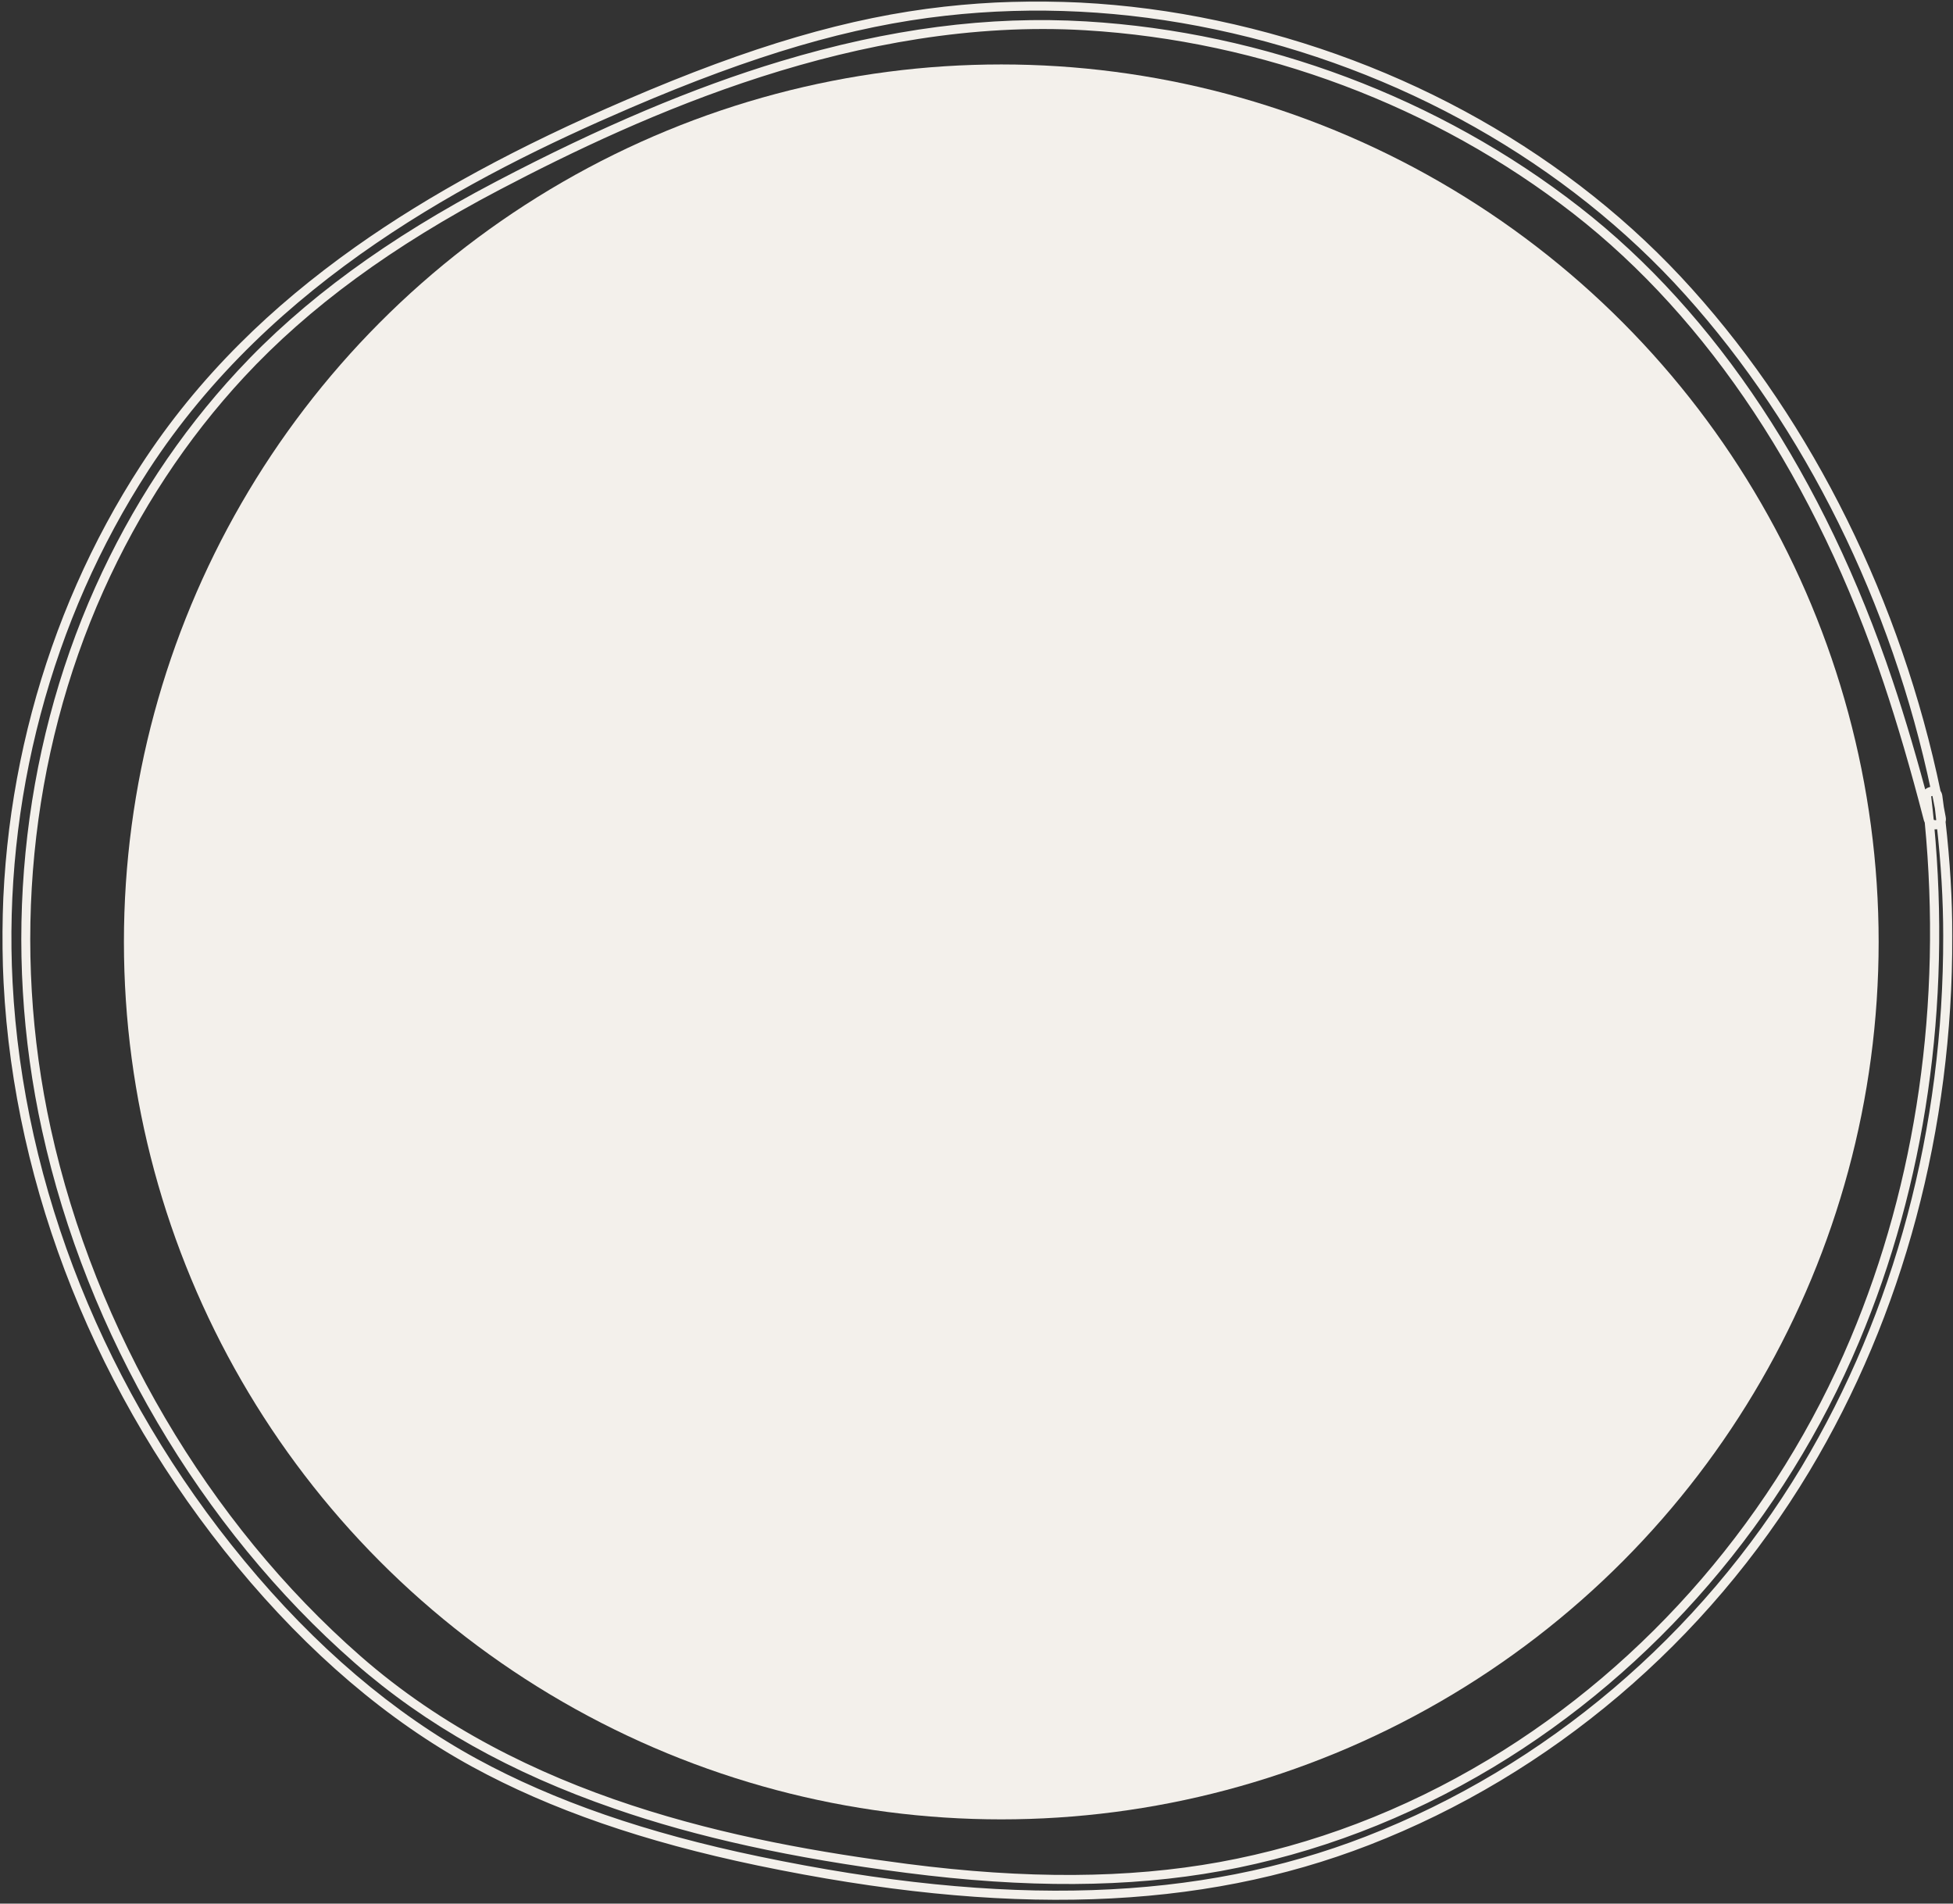 <svg width="394" height="384" viewBox="0 0 394 384" fill="none" xmlns="http://www.w3.org/2000/svg">
<rect x="0" y="0" width="394" height="384" fill="#333333" stroke="none"/>
<mask id="path-1-outside-1_2844_20750" maskUnits="userSpaceOnUse" x="0.166" y="-1.71786e-05" width="394" height="384" fill="black">
<rect fill="white" x="0.166" y="-1.71786e-05" width="394" height="384"/>
<path d="M48.905 69.785C55.773 62.917 63.523 56.464 72.153 50.347C86.978 39.851 104.809 30.158 126.657 20.776C151.797 9.942 171.52 4.163 190.621 2.037C208.66 0.016 227.087 0.949 245.385 4.836C282.809 12.715 316.709 31.868 340.838 58.77C365.227 85.88 382.876 121.62 390.833 159.848C390.988 160.03 391.092 160.263 391.144 160.548C391.248 161.325 391.351 162.103 391.455 162.88C391.585 163.554 391.714 164.254 391.844 164.954C391.896 165.265 391.87 165.524 391.792 165.731C392.699 173.792 393.166 181.36 393.166 188.746C393.243 227.752 383.291 264.995 364.423 296.433C343.845 330.695 312.433 357.364 275.967 371.515C241.964 384.707 202.854 386.003 152.938 375.61C130.078 370.841 111.34 364.362 95.634 355.783C78.684 346.531 62.797 332.976 48.361 315.508C20.241 281.452 3.576 239.803 1.425 198.232C-0.493 161.481 9.304 124.549 29.001 94.251C34.677 85.517 41.286 77.379 48.931 69.759M390.289 159.485C382.306 121.516 364.76 86.01 340.527 59.03C316.45 32.231 282.628 13.13 245.307 5.251C227.035 1.389 208.66 0.456 190.673 2.478C171.624 4.603 151.927 10.383 126.813 21.164C94.624 35.004 54.452 55.868 29.338 94.51C9.692 124.73 -0.078 161.559 1.839 198.232C3.991 239.674 20.63 281.245 48.698 315.223C63.082 332.639 78.944 346.168 95.842 355.395C111.522 363.947 130.208 370.427 153.015 375.17C202.854 385.562 241.886 384.267 275.812 371.101C312.2 356.976 343.534 330.384 364.06 296.225C382.876 264.839 392.803 227.674 392.725 188.746C392.725 181.515 392.284 174.129 391.403 166.276C391.222 166.405 391.014 166.509 390.807 166.561C390.366 166.664 389.874 166.561 389.485 166.302C392.932 202.845 387.749 238.715 374.401 270.412C359.421 306.048 333.322 336.371 300.874 355.887C283.613 366.254 265.212 373.252 246.214 376.725C227.709 380.094 207.001 380.198 182.898 377.087C159.909 374.133 140.679 369.908 124.117 364.155C103.306 356.976 86.278 347.386 71.998 334.894C41.052 307.784 18.141 268.779 9.174 227.907C1.062 191.001 4.846 152.228 19.852 118.743C27.109 102.519 36.75 87.902 48.465 75.28C61.605 61.103 78.581 48.663 100.377 37.259C121.448 26.218 140.186 18.288 157.68 13.026C179.451 6.469 199.537 3.852 219.079 5.018C254.845 7.143 290.066 20.387 318.187 42.287C345.633 63.617 367.404 96.558 381.14 137.481C383.706 145.101 386.194 153.55 388.734 163.243C388.656 162.44 388.552 161.662 388.475 160.859C388.371 160.004 388.993 159.485 389.641 159.408C389.874 159.382 390.107 159.408 390.315 159.485M388.993 165.757C388.993 165.757 388.863 165.498 388.811 165.343C386.09 154.82 383.421 145.749 380.699 137.611C367.015 96.765 345.27 63.902 317.85 42.546C289.807 20.724 254.689 7.532 219.001 5.407C173.101 2.685 129.405 22.486 100.533 37.622C78.788 49.026 61.864 61.44 48.75 75.565C37.061 88.161 27.472 102.726 20.215 118.925C5.261 152.332 1.477 191.001 9.563 227.829C18.53 268.623 41.389 307.551 72.257 334.583C105.25 363.481 148.739 372.241 182.924 376.673C206.975 379.783 227.657 379.653 246.11 376.31C265.056 372.863 283.406 365.891 300.615 355.55C332.96 336.112 359.032 305.815 373.961 270.282C387.36 238.455 392.518 202.43 388.993 165.783M390.418 160.081C390.211 159.9 389.952 159.848 389.693 159.874C389.252 159.926 388.837 160.237 388.915 160.833C389.097 162.44 389.278 164.021 389.433 165.628C389.719 166.068 390.263 166.224 390.729 166.12C390.859 166.094 391.196 165.991 391.351 165.68C391.248 164.772 391.144 163.865 391.04 162.958C390.859 161.999 390.652 161.04 390.47 160.055"/>
</mask>
<path d="M72.153 50.347L71.749 49.776L71.748 49.776L72.153 50.347ZM126.657 20.776L126.934 21.419L126.934 21.419L126.657 20.776ZM190.621 2.037L190.699 2.733L190.699 2.733L190.621 2.037ZM245.385 4.836L245.239 5.521L245.241 5.521L245.385 4.836ZM340.838 58.77L340.317 59.238L340.318 59.239L340.838 58.77ZM390.833 159.848L390.148 159.991L390.184 160.167L390.302 160.304L390.833 159.848ZM391.144 160.548L391.838 160.455L391.836 160.439L391.833 160.423L391.144 160.548ZM391.455 162.88L390.761 162.973L390.764 162.993L390.768 163.013L391.455 162.88ZM391.844 164.954L392.534 164.839L392.532 164.826L391.844 164.954ZM391.792 165.731L391.137 165.486L391.078 165.643L391.096 165.81L391.792 165.731ZM393.166 188.746L392.466 188.746L392.466 188.747L393.166 188.746ZM364.423 296.433L365.023 296.793L365.023 296.793L364.423 296.433ZM275.967 371.515L276.22 372.168L276.22 372.168L275.967 371.515ZM152.938 375.61L152.795 376.295L152.795 376.295L152.938 375.61ZM95.634 355.783L95.97 355.169L95.97 355.169L95.634 355.783ZM48.361 315.508L47.821 315.953L47.822 315.954L48.361 315.508ZM1.425 198.232L2.124 198.196L2.124 198.195L1.425 198.232ZM29.001 94.251L29.588 94.633L29.588 94.633L29.001 94.251ZM340.527 59.03L341.048 58.562L341.048 58.562L340.527 59.03ZM245.307 5.251L245.162 5.936L245.162 5.936L245.307 5.251ZM190.673 2.478L190.751 3.174L190.751 3.174L190.673 2.478ZM126.813 21.164L126.537 20.521L126.536 20.521L126.813 21.164ZM29.338 94.51L29.925 94.892L29.925 94.892L29.338 94.51ZM1.839 198.232L2.538 198.195L2.538 198.195L1.839 198.232ZM48.698 315.223L49.238 314.777L49.238 314.777L48.698 315.223ZM95.842 355.395L95.506 356.009L95.506 356.009L95.842 355.395ZM153.015 375.17L153.158 374.484L153.158 374.484L153.015 375.17ZM275.812 371.101L276.065 371.753L276.065 371.753L275.812 371.101ZM364.06 296.225L364.66 296.586L364.661 296.585L364.06 296.225ZM392.725 188.746L392.025 188.746L392.025 188.747L392.725 188.746ZM391.403 166.276L392.099 166.198L391.966 165.013L390.996 165.706L391.403 166.276ZM390.807 166.561L390.967 167.242L390.977 167.24L390.807 166.561ZM389.485 166.302L389.874 165.719L388.65 164.904L388.788 166.367L389.485 166.302ZM374.401 270.412L373.756 270.14L373.756 270.14L374.401 270.412ZM300.874 355.887L301.234 356.487L301.235 356.487L300.874 355.887ZM246.214 376.725L246.34 377.413L246.34 377.413L246.214 376.725ZM182.898 377.087L182.988 376.393L182.987 376.393L182.898 377.087ZM124.117 364.155L124.347 363.493L124.346 363.493L124.117 364.155ZM71.998 334.894L71.536 335.42L71.537 335.421L71.998 334.894ZM9.174 227.907L9.858 227.757L9.858 227.757L9.174 227.907ZM19.852 118.743L20.491 119.029L20.491 119.029L19.852 118.743ZM48.465 75.28L48.978 75.756L48.978 75.756L48.465 75.28ZM100.377 37.259L100.702 37.879L100.702 37.879L100.377 37.259ZM157.68 13.026L157.882 13.697L157.882 13.697L157.68 13.026ZM219.079 5.018L219.037 5.717L219.037 5.717L219.079 5.018ZM318.187 42.287L317.757 42.839L317.757 42.84L318.187 42.287ZM381.14 137.481L380.476 137.704L380.477 137.705L381.14 137.481ZM388.734 163.243L388.057 163.421L389.43 163.176L388.734 163.243ZM388.475 160.859L389.171 160.792L389.17 160.783L389.169 160.775L388.475 160.859ZM389.641 159.408L389.563 158.712L389.557 158.713L389.641 159.408ZM388.811 165.343L388.134 165.518L388.14 165.541L388.147 165.564L388.811 165.343ZM380.699 137.611L381.363 137.389L381.363 137.389L380.699 137.611ZM317.85 42.546L318.28 41.994L318.28 41.994L317.85 42.546ZM219.001 5.407L219.043 4.708L219.042 4.708L219.001 5.407ZM100.533 37.622L100.208 37.002L100.208 37.002L100.533 37.622ZM48.75 75.565L48.237 75.089L48.237 75.089L48.75 75.565ZM20.215 118.925L19.576 118.638L19.576 118.639L20.215 118.925ZM9.563 227.829L8.879 227.979L8.879 227.98L9.563 227.829ZM72.257 334.583L72.718 334.056L72.718 334.056L72.257 334.583ZM182.924 376.673L182.834 377.367L182.834 377.367L182.924 376.673ZM246.11 376.31L246.235 376.999L246.236 376.999L246.11 376.31ZM300.615 355.55L300.975 356.15L300.975 356.15L300.615 355.55ZM373.961 270.282L373.316 270.01L373.315 270.011L373.961 270.282ZM389.693 159.874L389.623 159.177L389.611 159.179L389.693 159.874ZM388.915 160.833L389.611 160.754L389.609 160.742L388.915 160.833ZM389.433 165.628L388.737 165.695L388.753 165.865L388.846 166.008L389.433 165.628ZM390.729 166.12L390.592 165.434L390.585 165.435L390.577 165.437L390.729 166.12ZM391.351 165.68L391.977 165.993L392.07 165.807L392.047 165.6L391.351 165.68ZM391.04 162.958L391.736 162.879L391.733 162.853L391.728 162.828L391.04 162.958ZM49.4 70.28C56.237 63.443 63.956 57.015 72.558 50.918L71.748 49.776C63.09 55.913 55.31 62.391 48.41 69.29L49.4 70.28ZM72.558 50.919C87.333 40.457 105.118 30.787 126.934 21.419L126.381 20.132C104.5 29.529 86.623 39.244 71.749 49.776L72.558 50.919ZM126.934 21.419C152.035 10.602 171.689 4.848 190.699 2.733L190.544 1.342C171.352 3.477 151.559 9.283 126.38 20.133L126.934 21.419ZM190.699 2.733C208.661 0.72 227.013 1.649 245.239 5.521L245.53 4.152C227.161 0.249 208.658 -0.688 190.543 1.342L190.699 2.733ZM245.241 5.521C282.529 13.372 316.294 32.453 340.317 59.238L341.36 58.303C317.125 31.283 283.09 12.059 245.529 4.151L245.241 5.521ZM340.318 59.239C364.617 86.249 382.214 121.874 390.148 159.991L391.518 159.706C383.538 121.366 365.836 85.511 341.359 58.302L340.318 59.239ZM390.302 160.304C390.361 160.373 390.421 160.484 390.455 160.673L391.833 160.423C391.763 160.041 391.616 159.686 391.364 159.393L390.302 160.304ZM390.45 160.64C390.502 161.029 390.554 161.418 390.606 161.807C390.657 162.195 390.709 162.584 390.761 162.973L392.149 162.788C392.097 162.399 392.045 162.01 391.993 161.622C391.942 161.233 391.89 160.844 391.838 160.455L390.45 160.64ZM390.768 163.013C390.897 163.684 391.026 164.381 391.155 165.081L392.532 164.826C392.403 164.127 392.273 163.425 392.142 162.748L390.768 163.013ZM391.153 165.069C391.189 165.28 391.164 165.412 391.137 165.486L392.447 165.977C392.575 165.636 392.603 165.249 392.534 164.839L391.153 165.069ZM391.096 165.81C392.001 173.848 392.466 181.389 392.466 188.746L393.866 188.746C393.866 181.33 393.397 173.735 392.488 165.653L391.096 165.81ZM392.466 188.747C392.543 227.634 382.621 264.751 363.823 296.072L365.023 296.793C383.961 265.239 393.944 227.869 393.866 188.745L392.466 188.747ZM363.823 296.072C343.323 330.205 312.031 356.769 275.714 370.863L276.22 372.168C312.835 357.959 344.367 331.186 365.023 296.793L363.823 296.072ZM275.714 370.863C241.877 383.99 202.915 385.301 153.08 374.925L152.795 376.295C202.793 386.705 242.05 385.425 276.22 372.168L275.714 370.863ZM153.081 374.925C130.269 370.166 111.6 363.706 95.97 355.169L95.299 356.398C111.08 365.018 129.888 371.517 152.795 376.295L153.081 374.925ZM95.97 355.169C79.111 345.966 63.29 332.474 48.901 315.062L47.822 315.954C62.304 333.478 78.258 347.096 95.299 356.398L95.97 355.169ZM48.901 315.062C20.87 281.115 4.267 239.608 2.124 198.196L0.726 198.268C2.885 239.999 19.611 281.79 47.821 315.953L48.901 315.062ZM2.124 198.195C0.213 161.589 9.973 124.804 29.588 94.633L28.414 93.87C8.635 124.294 -1.2 161.373 0.726 198.268L2.124 198.195ZM29.588 94.633C35.236 85.941 41.814 77.841 49.425 70.255L48.437 69.264C40.757 76.917 34.117 85.094 28.414 93.87L29.588 94.633ZM390.974 159.341C382.968 121.261 365.369 85.64 341.048 58.562L340.007 59.497C364.151 86.379 381.644 121.771 389.604 159.629L390.974 159.341ZM341.048 58.562C316.866 31.646 282.909 12.474 245.452 4.566L245.162 5.936C282.347 13.786 316.035 32.816 340.007 59.498L341.048 58.562ZM245.452 4.566C227.109 0.69 208.659 -0.248 190.595 1.782L190.751 3.174C208.661 1.161 226.961 2.089 245.162 5.936L245.452 4.566ZM190.596 1.782C171.455 3.918 151.689 9.723 126.537 20.521L127.089 21.808C152.165 11.042 171.793 5.289 190.751 3.174L190.596 1.782ZM126.536 20.521C94.324 34.371 53.984 55.302 28.751 94.129L29.925 94.892C54.919 56.433 94.923 35.638 127.089 21.808L126.536 20.521ZM28.751 94.129C9.023 124.475 -0.785 161.45 1.14 198.268L2.538 198.195C0.628 161.667 10.361 124.985 29.925 94.892L28.751 94.129ZM1.14 198.268C3.3 239.869 20 281.582 48.158 315.668L49.238 314.777C21.259 280.908 4.681 239.478 2.538 198.195L1.14 198.268ZM48.158 315.668C62.589 333.142 78.517 346.733 95.506 356.009L96.177 354.78C79.37 345.603 63.575 332.137 49.238 314.777L48.158 315.668ZM95.506 356.009C111.262 364.603 130.017 371.102 152.873 375.855L153.158 374.484C130.399 369.751 111.782 363.292 96.177 354.78L95.506 356.009ZM152.872 375.855C202.793 386.265 241.972 384.984 276.065 371.753L275.559 370.448C241.8 383.549 202.916 384.86 153.158 374.484L152.872 375.855ZM276.065 371.753C312.601 357.571 344.056 330.875 364.66 296.586L363.46 295.865C343.012 329.894 311.798 356.38 275.558 370.448L276.065 371.753ZM364.661 296.585C383.546 265.083 393.503 227.792 393.425 188.745L392.025 188.747C392.102 227.556 382.206 264.595 363.46 295.865L364.661 296.585ZM393.425 188.746C393.425 181.486 392.983 174.074 392.099 166.198L390.708 166.354C391.586 174.184 392.025 181.544 392.025 188.746L393.425 188.746ZM390.996 165.706C390.872 165.795 390.744 165.855 390.637 165.882L390.977 167.24C391.285 167.163 391.572 167.015 391.81 166.845L390.996 165.706ZM390.647 165.879C390.413 165.934 390.117 165.882 389.874 165.719L389.097 166.884C389.631 167.24 390.32 167.395 390.967 167.242L390.647 165.879ZM388.788 166.367C392.225 202.804 387.056 238.557 373.756 270.14L375.047 270.683C388.442 238.872 393.639 202.886 390.182 166.236L388.788 166.367ZM373.756 270.14C358.832 305.643 332.832 335.85 300.513 355.287L301.235 356.487C333.813 336.893 360.01 306.453 375.047 270.683L373.756 270.14ZM300.513 355.287C283.322 365.612 265 372.579 246.088 376.036L246.34 377.413C265.423 373.925 283.904 366.896 301.234 356.487L300.513 355.287ZM246.089 376.036C227.672 379.389 207.04 379.497 182.988 376.393L182.808 377.782C206.963 380.898 227.746 380.799 246.34 377.413L246.089 376.036ZM182.987 376.393C160.032 373.443 140.851 369.227 124.347 363.493L123.888 364.816C140.507 370.59 159.787 374.823 182.809 377.782L182.987 376.393ZM124.346 363.493C103.607 356.339 86.662 346.792 72.459 334.367L71.537 335.421C85.895 347.981 103.005 357.612 123.889 364.816L124.346 363.493ZM72.459 334.367C41.628 307.358 18.794 268.485 9.858 227.757L8.49 228.057C17.489 269.072 40.477 308.211 71.536 335.42L72.459 334.367ZM9.858 227.757C1.777 190.992 5.548 152.373 20.491 119.029L19.213 118.457C4.144 152.084 0.347 191.009 8.49 228.057L9.858 227.757ZM20.491 119.029C27.717 102.873 37.316 88.32 48.978 75.756L47.952 74.804C36.184 87.483 26.5 102.165 19.213 118.457L20.491 119.029ZM48.978 75.756C62.052 61.651 78.958 49.255 100.702 37.879L100.053 36.639C78.204 48.07 61.158 60.555 47.951 74.804L48.978 75.756ZM100.702 37.879C121.745 26.853 140.441 18.942 157.882 13.697L157.479 12.356C139.931 17.633 121.151 25.584 100.052 36.639L100.702 37.879ZM157.882 13.697C179.586 7.16 199.59 4.556 219.037 5.717L219.12 4.319C199.484 3.147 179.316 5.779 157.479 12.356L157.882 13.697ZM219.037 5.717C254.663 7.834 289.749 21.027 317.757 42.839L318.617 41.735C290.384 19.747 255.027 6.453 219.12 4.319L219.037 5.717ZM317.757 42.84C345.071 64.067 366.773 96.879 380.476 137.704L381.804 137.259C368.034 96.237 346.195 63.167 318.616 41.734L317.757 42.84ZM380.477 137.705C383.036 145.306 385.52 153.739 388.057 163.421L389.411 163.066C386.868 153.361 384.375 144.896 381.803 137.258L380.477 137.705ZM389.43 163.176C389.391 162.767 389.345 162.366 389.3 161.971C389.254 161.575 389.209 161.186 389.171 160.792L387.778 160.926C387.817 161.335 387.863 161.737 387.909 162.131C387.954 162.527 387.999 162.916 388.037 163.311L389.43 163.176ZM389.169 160.775C389.142 160.547 389.208 160.407 389.294 160.312C389.392 160.204 389.549 160.124 389.724 160.103L389.557 158.713C389.085 158.769 388.606 158.987 388.258 159.371C387.896 159.769 387.704 160.315 387.78 160.943L389.169 160.775ZM389.718 160.103C389.852 160.088 389.974 160.105 390.069 160.141L390.56 158.83C390.241 158.71 389.896 158.675 389.563 158.712L389.718 160.103ZM388.993 165.757C389.619 165.444 389.619 165.444 389.619 165.444C389.619 165.444 389.619 165.444 389.619 165.444C389.619 165.444 389.619 165.444 389.619 165.444C389.619 165.444 389.619 165.444 389.619 165.444C389.619 165.444 389.619 165.444 389.619 165.444C389.619 165.444 389.619 165.444 389.618 165.443C389.618 165.442 389.617 165.439 389.615 165.436C389.612 165.43 389.607 165.421 389.602 165.409C389.59 165.385 389.574 165.352 389.557 165.315C389.519 165.232 389.488 165.159 389.476 165.121L388.147 165.564C388.187 165.682 388.246 165.816 388.286 165.902C388.308 165.949 388.328 165.99 388.342 166.02C388.349 166.035 388.355 166.047 388.359 166.055C388.362 166.06 388.363 166.063 388.364 166.066C388.365 166.067 388.366 166.068 388.366 166.069C388.366 166.069 388.366 166.07 388.366 166.07C388.367 166.07 388.367 166.07 388.367 166.07C388.367 166.07 388.367 166.07 388.367 166.07C388.367 166.07 388.367 166.07 388.367 166.07C388.367 166.07 388.367 166.07 388.993 165.757ZM389.489 165.167C386.764 154.632 384.09 145.545 381.363 137.389L380.035 137.833C382.751 145.953 385.416 155.008 388.134 165.518L389.489 165.167ZM381.363 137.389C367.645 96.444 345.832 63.453 318.28 41.994L317.42 43.099C344.708 64.352 366.385 97.087 380.036 137.833L381.363 137.389ZM318.28 41.994C290.125 20.084 254.871 6.841 219.043 4.708L218.959 6.105C254.507 8.222 289.49 21.364 317.42 43.099L318.28 41.994ZM219.042 4.708C172.937 1.974 129.093 21.859 100.208 37.002L100.858 38.242C129.716 23.113 173.265 3.396 218.96 6.105L219.042 4.708ZM100.208 37.002C78.411 48.433 61.417 60.892 48.237 75.089L49.263 76.041C62.311 61.988 79.165 49.618 100.858 38.242L100.208 37.002ZM48.237 75.089C36.494 87.742 26.863 102.373 19.576 118.638L20.854 119.211C28.08 103.08 37.628 88.579 49.263 76.041L48.237 75.089ZM19.576 118.639C4.558 152.187 0.762 191.009 8.879 227.979L10.246 227.679C2.191 190.992 5.963 152.477 20.854 119.211L19.576 118.639ZM8.879 227.98C17.878 268.917 40.813 307.977 71.796 335.11L72.718 334.056C41.965 307.125 19.182 268.33 10.246 227.679L8.879 227.98ZM71.796 335.11C104.957 364.155 148.631 372.933 182.834 377.367L183.014 375.979C148.847 371.549 105.543 362.807 72.718 334.056L71.796 335.11ZM182.834 377.367C206.937 380.484 227.694 380.358 246.235 376.999L245.986 375.621C227.62 378.949 207.013 379.082 183.014 375.979L182.834 377.367ZM246.236 376.999C265.267 373.536 283.696 366.533 300.975 356.15L300.254 354.95C283.115 365.249 264.845 372.19 245.985 375.621L246.236 376.999ZM300.975 356.15C333.45 336.634 359.621 306.22 374.606 270.553L373.315 270.011C358.443 305.409 332.469 335.59 300.254 354.95L300.975 356.15ZM374.606 270.554C388.053 238.613 393.225 202.47 389.69 165.716L388.296 165.85C391.811 202.39 386.667 238.298 373.316 270.01L374.606 270.554ZM390.879 159.555C390.489 159.213 390.019 159.138 389.623 159.178L389.762 160.571C389.824 160.564 389.868 160.569 389.897 160.577C389.922 160.584 389.941 160.593 389.957 160.608L390.879 159.555ZM389.611 159.179C389.264 159.22 388.885 159.366 388.599 159.67C388.296 159.993 388.157 160.433 388.221 160.924L389.609 160.742C389.601 160.682 389.609 160.652 389.611 160.644C389.613 160.636 389.616 160.633 389.62 160.629C389.632 160.615 389.68 160.58 389.774 160.569L389.611 159.179ZM388.22 160.912C388.401 162.521 388.582 164.095 388.737 165.695L390.13 165.56C389.974 163.947 389.792 162.359 389.611 160.754L388.22 160.912ZM388.846 166.008C389.32 166.741 390.187 166.958 390.881 166.803L390.577 165.437C390.339 165.49 390.117 165.396 390.021 165.247L388.846 166.008ZM390.867 166.807C391.051 166.77 391.671 166.605 391.977 165.993L390.725 165.367C390.725 165.367 390.724 165.369 390.719 165.374C390.713 165.379 390.702 165.388 390.685 165.398C390.668 165.408 390.648 165.416 390.629 165.423C390.609 165.43 390.595 165.433 390.592 165.434L390.867 166.807ZM392.047 165.6C391.995 165.147 391.943 164.693 391.891 164.239C391.839 163.786 391.788 163.332 391.736 162.879L390.345 163.038C390.397 163.491 390.449 163.945 390.5 164.398C390.552 164.852 390.604 165.305 390.656 165.759L392.047 165.6ZM391.728 162.828C391.537 161.819 391.344 160.937 391.159 159.929L389.782 160.182C389.959 161.143 390.181 162.179 390.353 163.088L391.728 162.828Z" fill="#F3F0EB" mask="url(#path-1-outside-1_2844_20750)"/>
<circle cx="202" cy="190" r="177" fill="#F3F0EB"/>
</svg>
